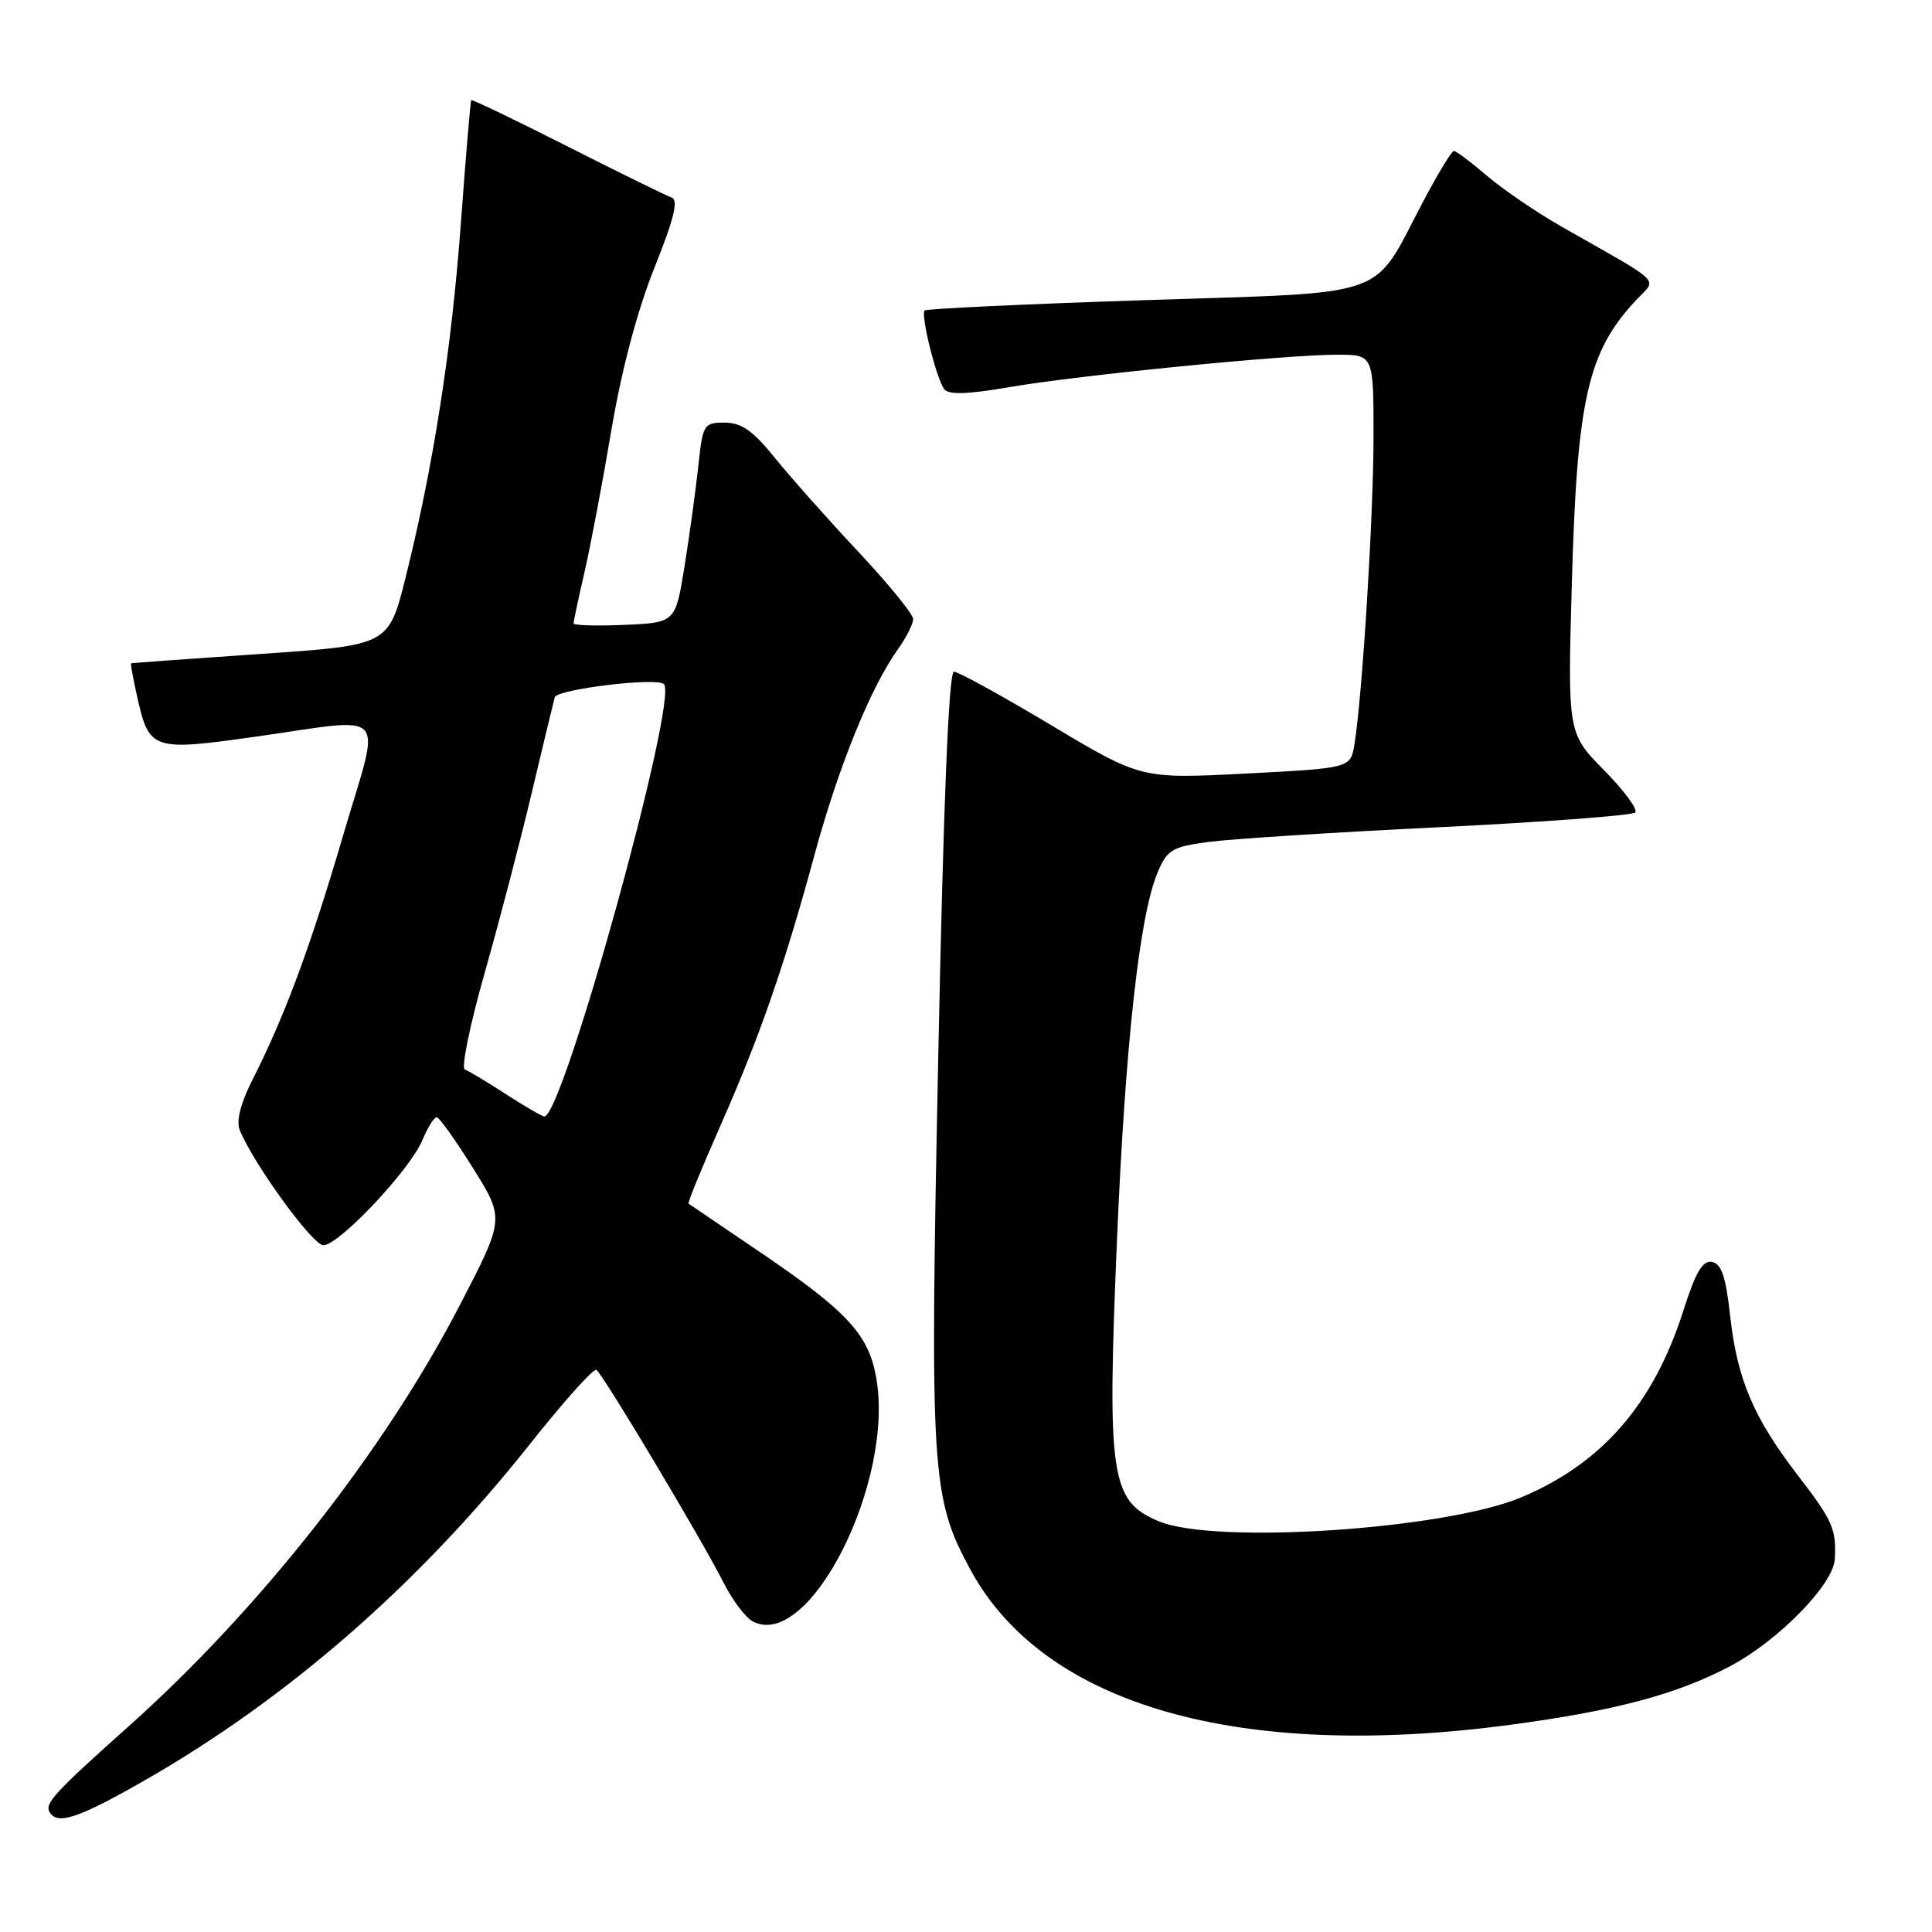 <?xml version="1.0" encoding="UTF-8" standalone="no"?>
<!DOCTYPE svg PUBLIC "-//W3C//DTD SVG 1.1//EN" "http://www.w3.org/Graphics/SVG/1.1/DTD/svg11.dtd" >
<svg xmlns="http://www.w3.org/2000/svg" xmlns:xlink="http://www.w3.org/1999/xlink" version="1.1" viewBox="0 0 256 256">
 <g >
 <path fill="currentColor"
d=" M 19.20 235.89 C 38.14 225.05 55.50 209.90 70.16 191.42 C 74.66 185.74 78.65 181.28 79.03 181.52 C 79.87 182.04 92.98 203.98 95.88 209.72 C 97.05 212.04 98.79 214.34 99.75 214.85 C 107.28 218.79 118.65 196.16 116.07 182.36 C 115.02 176.73 112.17 173.68 100.51 165.78 C 95.55 162.42 91.38 159.59 91.24 159.49 C 91.09 159.39 92.95 154.85 95.35 149.41 C 100.67 137.37 103.91 128.08 107.94 113.22 C 111.10 101.61 115.34 91.14 118.95 86.07 C 120.08 84.49 121.00 82.67 121.00 82.03 C 121.00 81.39 117.74 77.39 113.75 73.13 C 109.76 68.88 104.79 63.28 102.70 60.70 C 99.77 57.07 98.25 56.00 96.02 56.00 C 93.26 56.00 93.12 56.22 92.53 61.75 C 92.19 64.91 91.37 70.88 90.71 75.00 C 89.50 82.50 89.50 82.50 82.75 82.80 C 79.04 82.96 76.00 82.87 76.00 82.61 C 76.00 82.34 76.65 79.28 77.45 75.81 C 78.25 72.34 79.85 63.88 81.01 57.00 C 82.34 49.11 84.43 41.20 86.69 35.54 C 89.34 28.92 89.93 26.48 88.97 26.16 C 88.26 25.92 82.05 22.87 75.16 19.38 C 68.27 15.89 62.54 13.14 62.44 13.27 C 62.34 13.40 61.72 20.66 61.08 29.42 C 59.84 46.30 57.43 61.74 53.75 76.50 C 51.50 85.50 51.50 85.50 34.50 86.65 C 25.15 87.29 17.44 87.85 17.36 87.90 C 17.28 87.96 17.64 89.91 18.16 92.25 C 19.75 99.40 20.16 99.54 33.69 97.64 C 51.91 95.07 50.52 93.53 45.45 110.75 C 41.06 125.69 37.72 134.67 33.40 143.19 C 31.88 146.19 31.29 148.55 31.76 149.72 C 33.54 154.15 41.42 165.00 42.85 165.00 C 44.92 165.00 54.35 154.99 55.97 151.07 C 56.67 149.38 57.53 148.02 57.87 148.04 C 58.22 148.07 60.38 151.10 62.68 154.79 C 66.87 161.49 66.87 161.49 60.90 172.99 C 50.93 192.24 34.37 213.29 17.04 228.75 C 7.17 237.57 5.87 238.98 6.59 240.15 C 7.64 241.85 10.43 240.91 19.20 235.89 Z  M 200.08 228.55 C 214.04 226.69 222.24 224.50 229.32 220.74 C 235.69 217.35 242.93 209.94 243.12 206.61 C 243.34 202.63 242.84 201.49 238.29 195.58 C 232.35 187.86 230.19 182.79 229.26 174.39 C 228.69 169.20 228.10 167.45 226.85 167.21 C 225.61 166.97 224.68 168.56 223.04 173.70 C 219.10 186.07 212.25 193.94 201.54 198.42 C 191.37 202.67 160.95 204.68 153.55 201.58 C 147.15 198.91 146.68 195.75 148.00 164.44 C 149.10 138.43 150.98 121.39 153.36 115.68 C 154.65 112.59 155.26 112.22 160.14 111.56 C 163.09 111.17 176.85 110.28 190.73 109.61 C 204.61 108.93 216.28 108.05 216.67 107.66 C 217.06 107.27 215.20 104.75 212.54 102.05 C 207.71 97.14 207.71 97.14 208.29 76.82 C 208.98 52.85 210.41 46.61 216.75 39.81 C 219.59 36.77 220.71 37.89 206.95 30.05 C 203.62 28.15 199.16 25.11 197.04 23.30 C 194.92 21.48 192.94 20.00 192.65 20.00 C 192.35 20.00 190.51 23.04 188.55 26.75 C 181.70 39.77 184.75 38.68 151.72 39.77 C 135.90 40.29 122.76 40.91 122.52 41.14 C 121.96 41.71 124.08 50.22 125.12 51.57 C 125.70 52.33 128.23 52.25 133.72 51.30 C 142.99 49.71 170.33 47.00 177.16 47.00 C 182.00 47.00 182.00 47.00 182.00 57.80 C 182.00 68.29 180.51 92.29 179.47 98.64 C 178.95 101.78 178.95 101.78 165.08 102.50 C 151.20 103.21 151.20 103.21 139.32 96.11 C 132.78 92.20 126.97 89.00 126.40 89.00 C 125.72 89.00 125.01 106.19 124.33 139.75 C 123.19 195.33 123.38 198.42 128.63 208.07 C 138.36 225.94 164.16 233.34 200.08 228.55 Z  M 67.00 144.96 C 64.53 143.35 62.09 141.89 61.59 141.72 C 61.09 141.54 62.27 135.79 64.21 128.95 C 66.16 122.10 68.97 111.33 70.47 105.00 C 71.97 98.67 73.34 93.00 73.51 92.39 C 73.82 91.32 87.03 89.72 87.97 90.65 C 89.94 92.58 74.54 148.19 72.11 147.94 C 71.78 147.90 69.47 146.56 67.00 144.96 Z "/>
</g>
</svg>